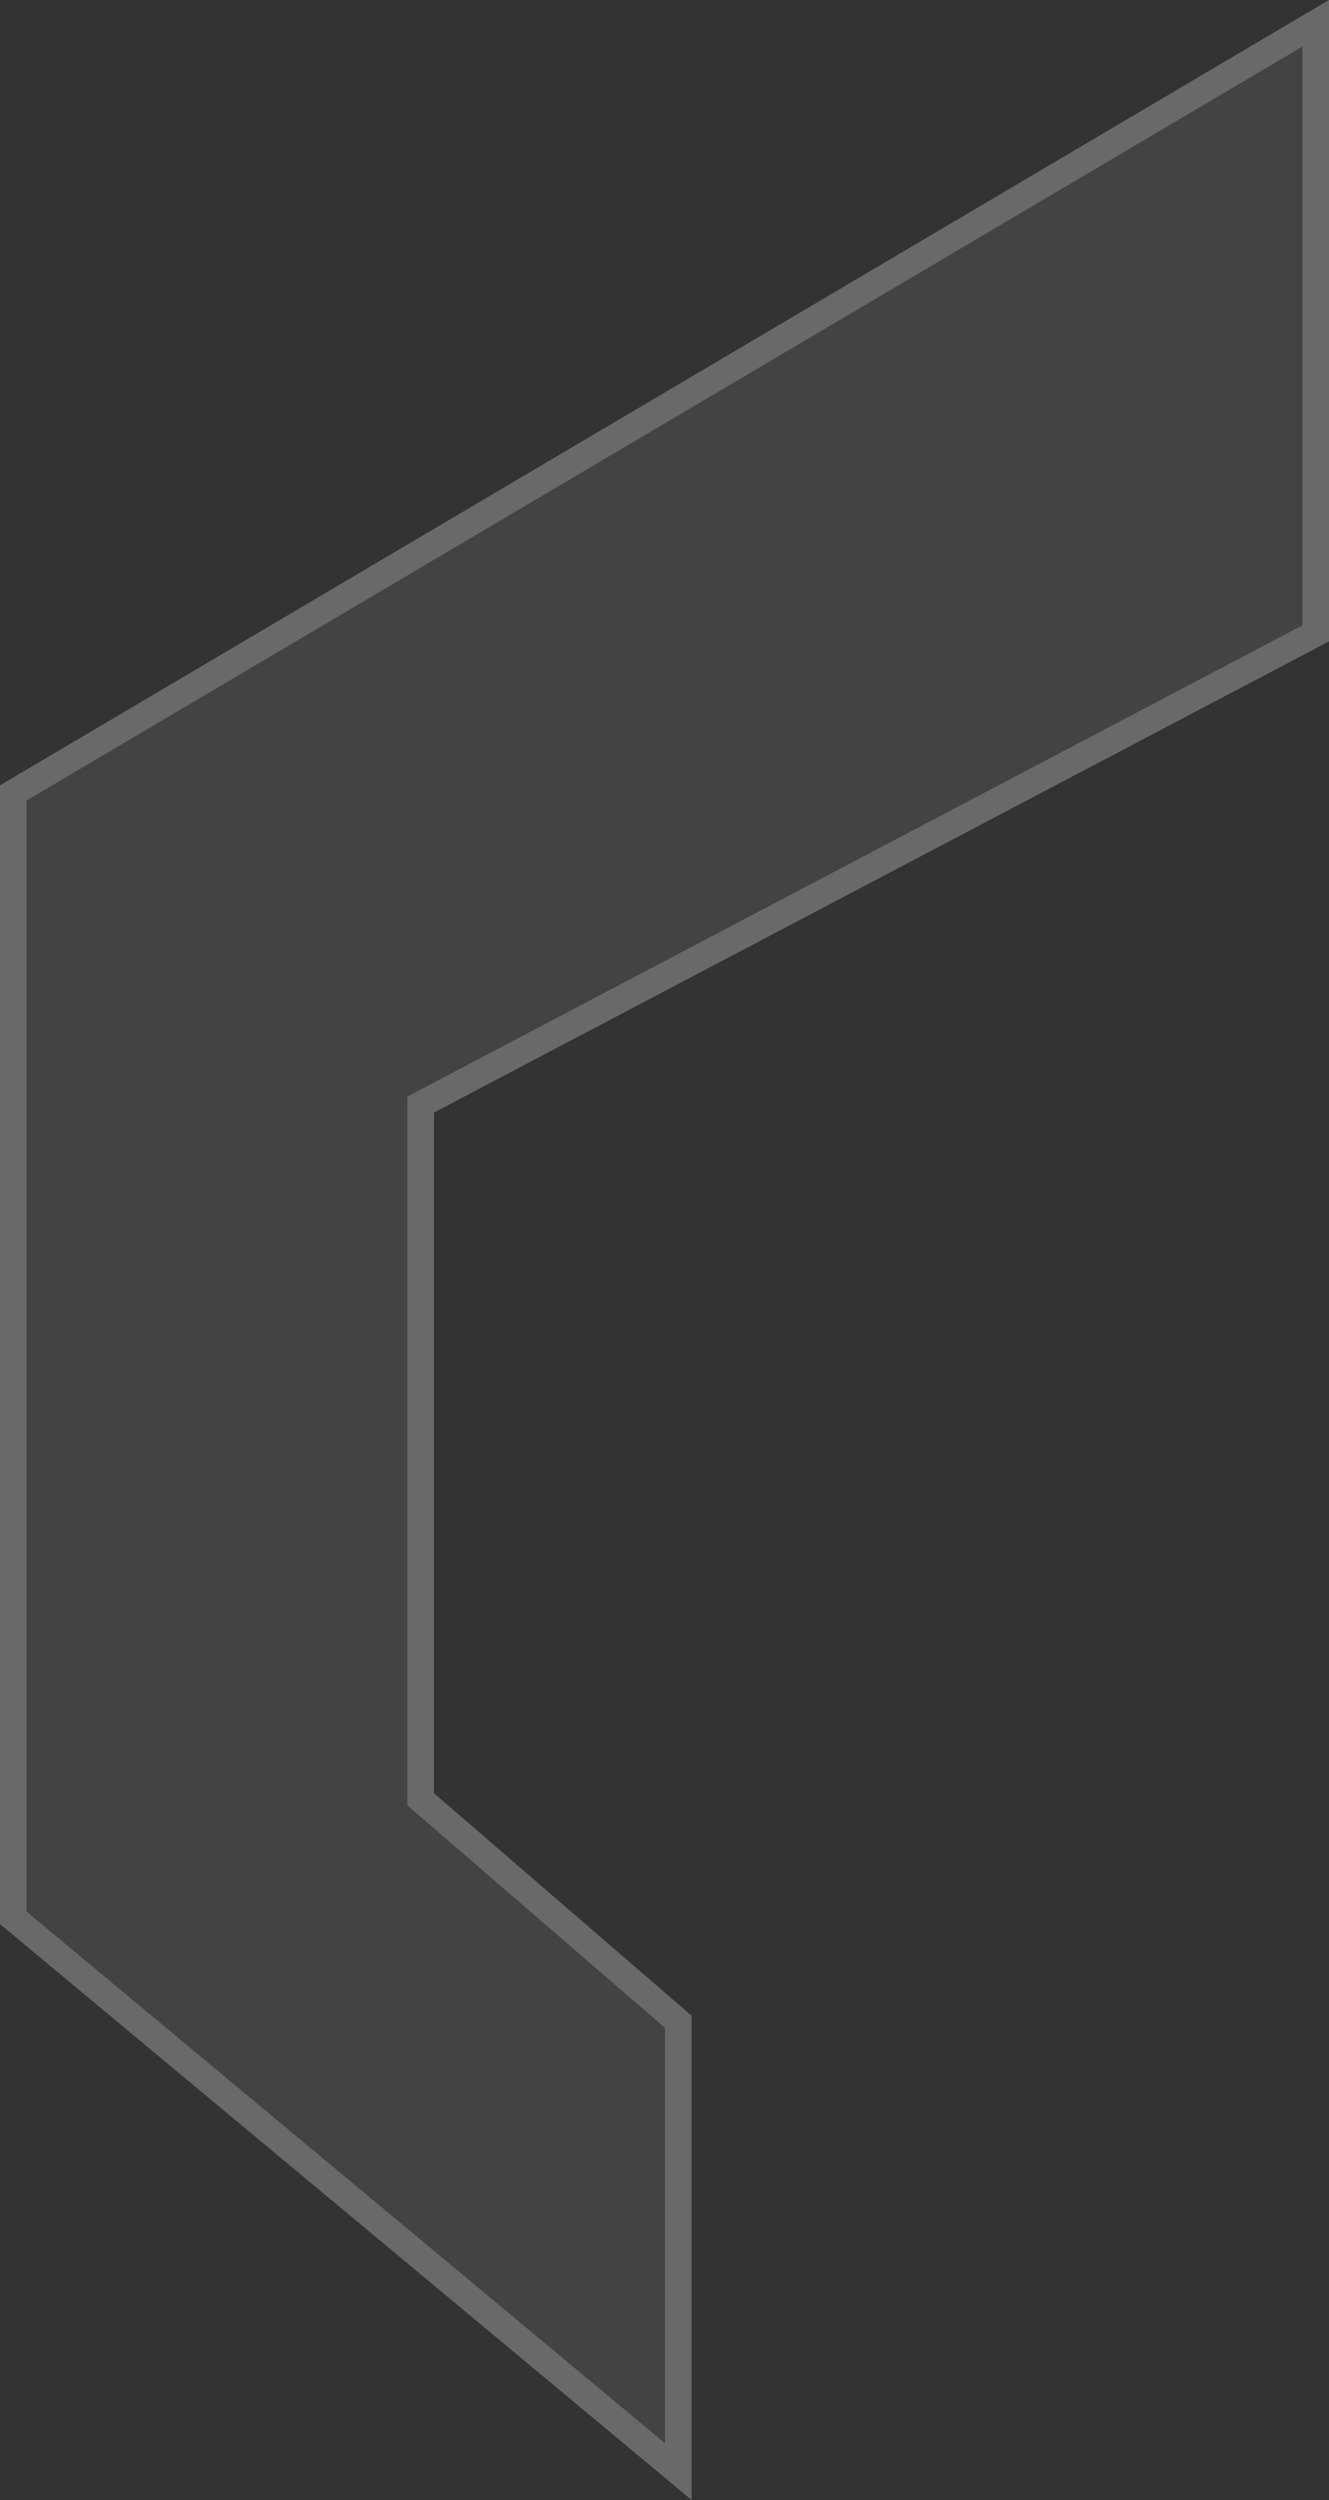<svg width="50" height="94" viewBox="0 0 50 94" fill="none" xmlns="http://www.w3.org/2000/svg">
<rect x="0" y="0" width="50" height="94" fill="#333333" stroke="none"/>
<path d="M0 29.529L50 0V24.115L16.326 41.833V67.424L26.02 75.791V94L0 72.346V29.529Z" fill="white" fill-opacity="0.08"/>
<path d="M49.5 23.814L16.094 41.39L15.826 41.53V67.653L16 67.803L25.52 76.019V92.933L0.5 72.11V29.814L49.5 0.875V23.814Z" stroke="white" stroke-opacity="0.2"/>
</svg>
